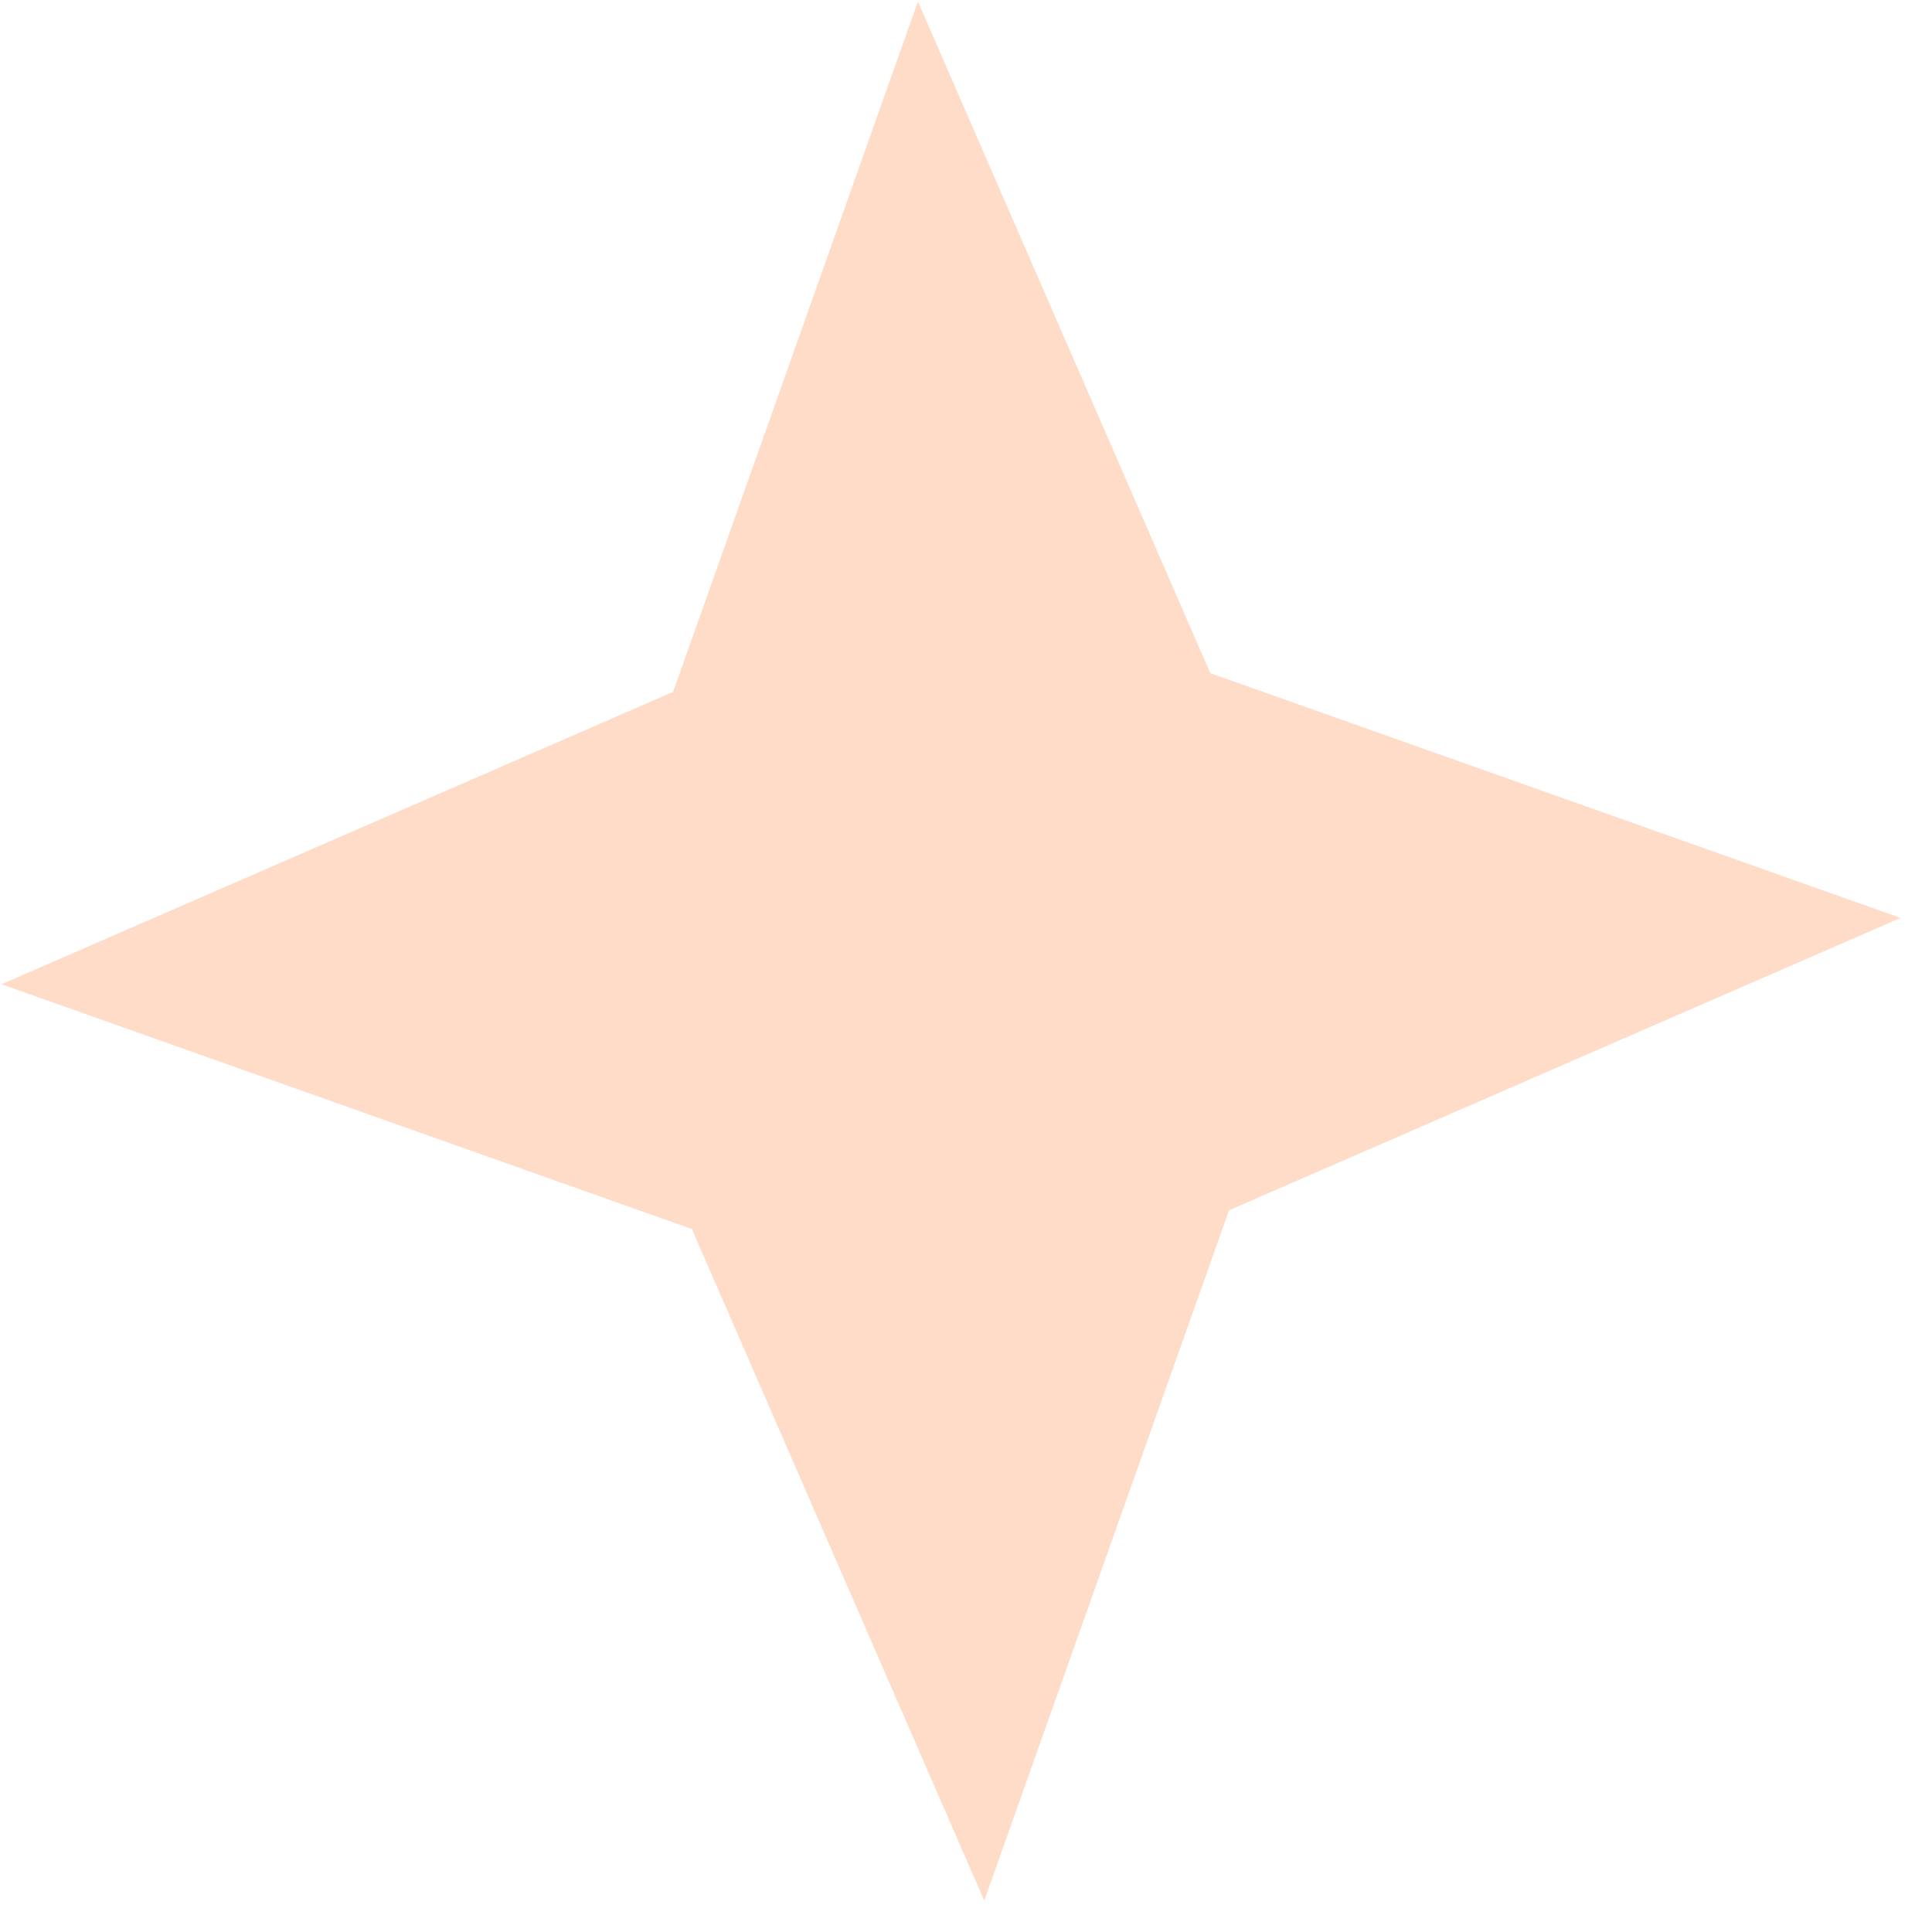 <svg width="61" height="61" viewBox="0 0 61 61" fill="none" xmlns="http://www.w3.org/2000/svg">
<path opacity="0.3" d="M28.982 0.047L38.213 21.253L60.01 28.982L38.805 38.213L31.076 60.011L21.845 38.805L0.047 31.076L21.253 21.845L28.982 0.047Z" fill="#FF782C" fill-opacity="0.87"/>
</svg>
